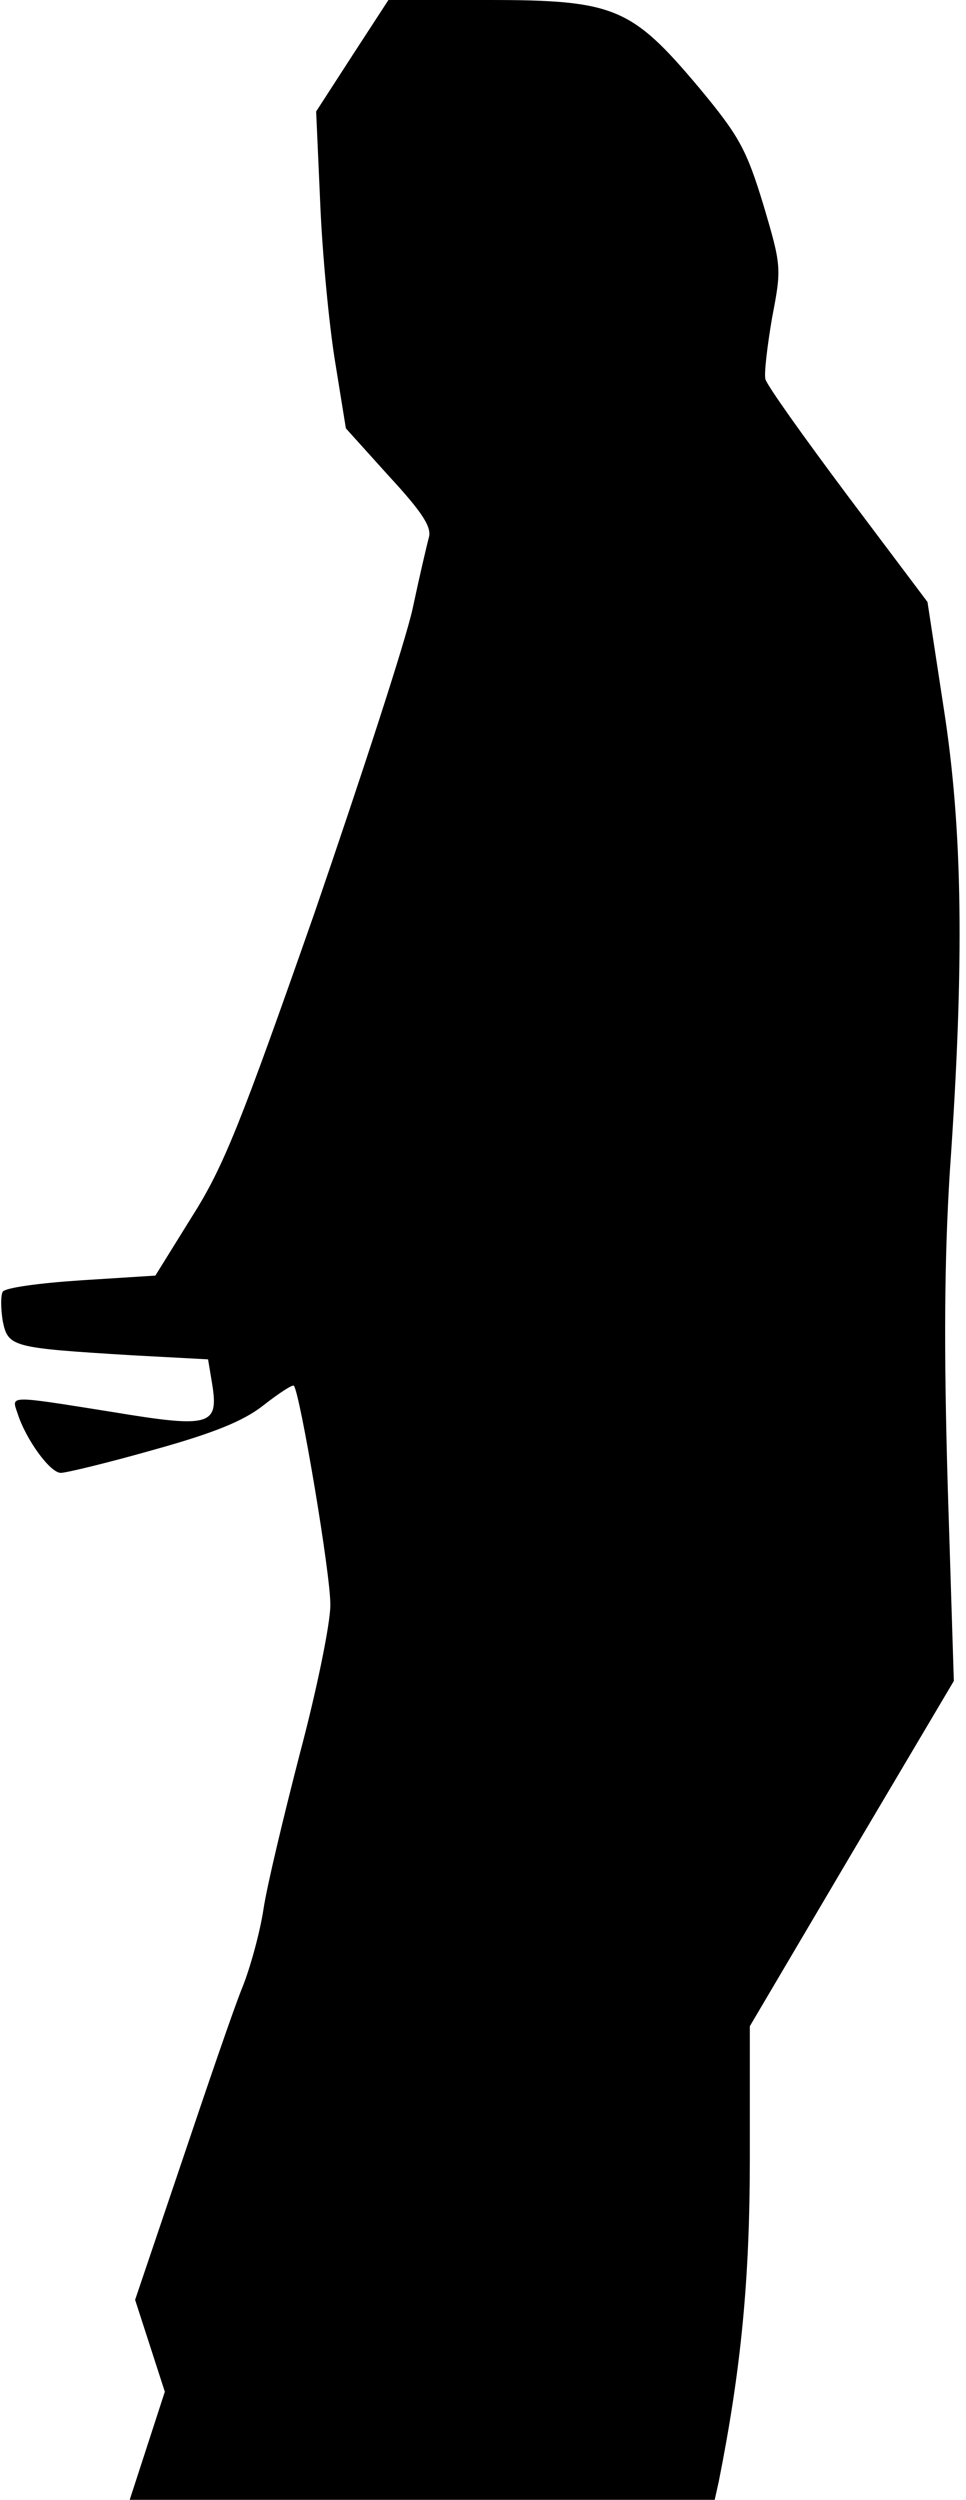 <?xml version="1.0" standalone="no"?>
<!DOCTYPE svg PUBLIC "-//W3C//DTD SVG 20010904//EN"
 "http://www.w3.org/TR/2001/REC-SVG-20010904/DTD/svg10.dtd">
<svg version="1.0" xmlns="http://www.w3.org/2000/svg"
 width="143pt" height="370pt" viewBox="0 0 143 370"
 preserveAspectRatio="xMidYMid meet">
<g transform="translate(0,370) scale(0.1,-0.1)"
fill="#000000" stroke="none">
<path fill="#000000" stroke="none" d="M521 3617 l-53 -82 6 -135 c3 -74 13
-180 22 -235 l16 -99 64 -71 c49 -53 63 -75 59 -90 -3 -11 -14 -58 -24 -105
-10 -47 -76 -249 -145 -450 -110 -314 -135 -377 -182 -451 l-54 -87 -110 -7
c-61 -4 -113 -11 -116 -17 -3 -5 -3 -24 0 -43 8 -39 13 -40 192 -51 l112 -6 6
-36 c10 -62 -2 -66 -147 -42 -157 25 -150 25 -141 -2 12 -38 48 -88 64 -88 8
0 70 15 137 34 90 25 134 43 163 66 23 18 43 31 45 29 9 -10 55 -282 54 -325
0 -27 -20 -125 -45 -219 -24 -93 -49 -197 -54 -231 -5 -33 -19 -85 -31 -115
-12 -29 -52 -146 -90 -259 l-69 -204 22 -68 22 -68 -26 -80 -26 -80 433 0 433
0 6 27 c33 166 46 298 46 479 l0 195 151 256 151 255 -9 287 c-6 206 -5 336 3
466 22 313 19 508 -9 687 l-24 157 -118 157 c-65 87 -120 164 -122 173 -2 9 3
50 10 91 14 73 14 76 -13 167 -25 82 -36 102 -95 173 -100 119 -125 130 -312
130 l-148 0 -54 -83z"/>
</g>
</svg>
